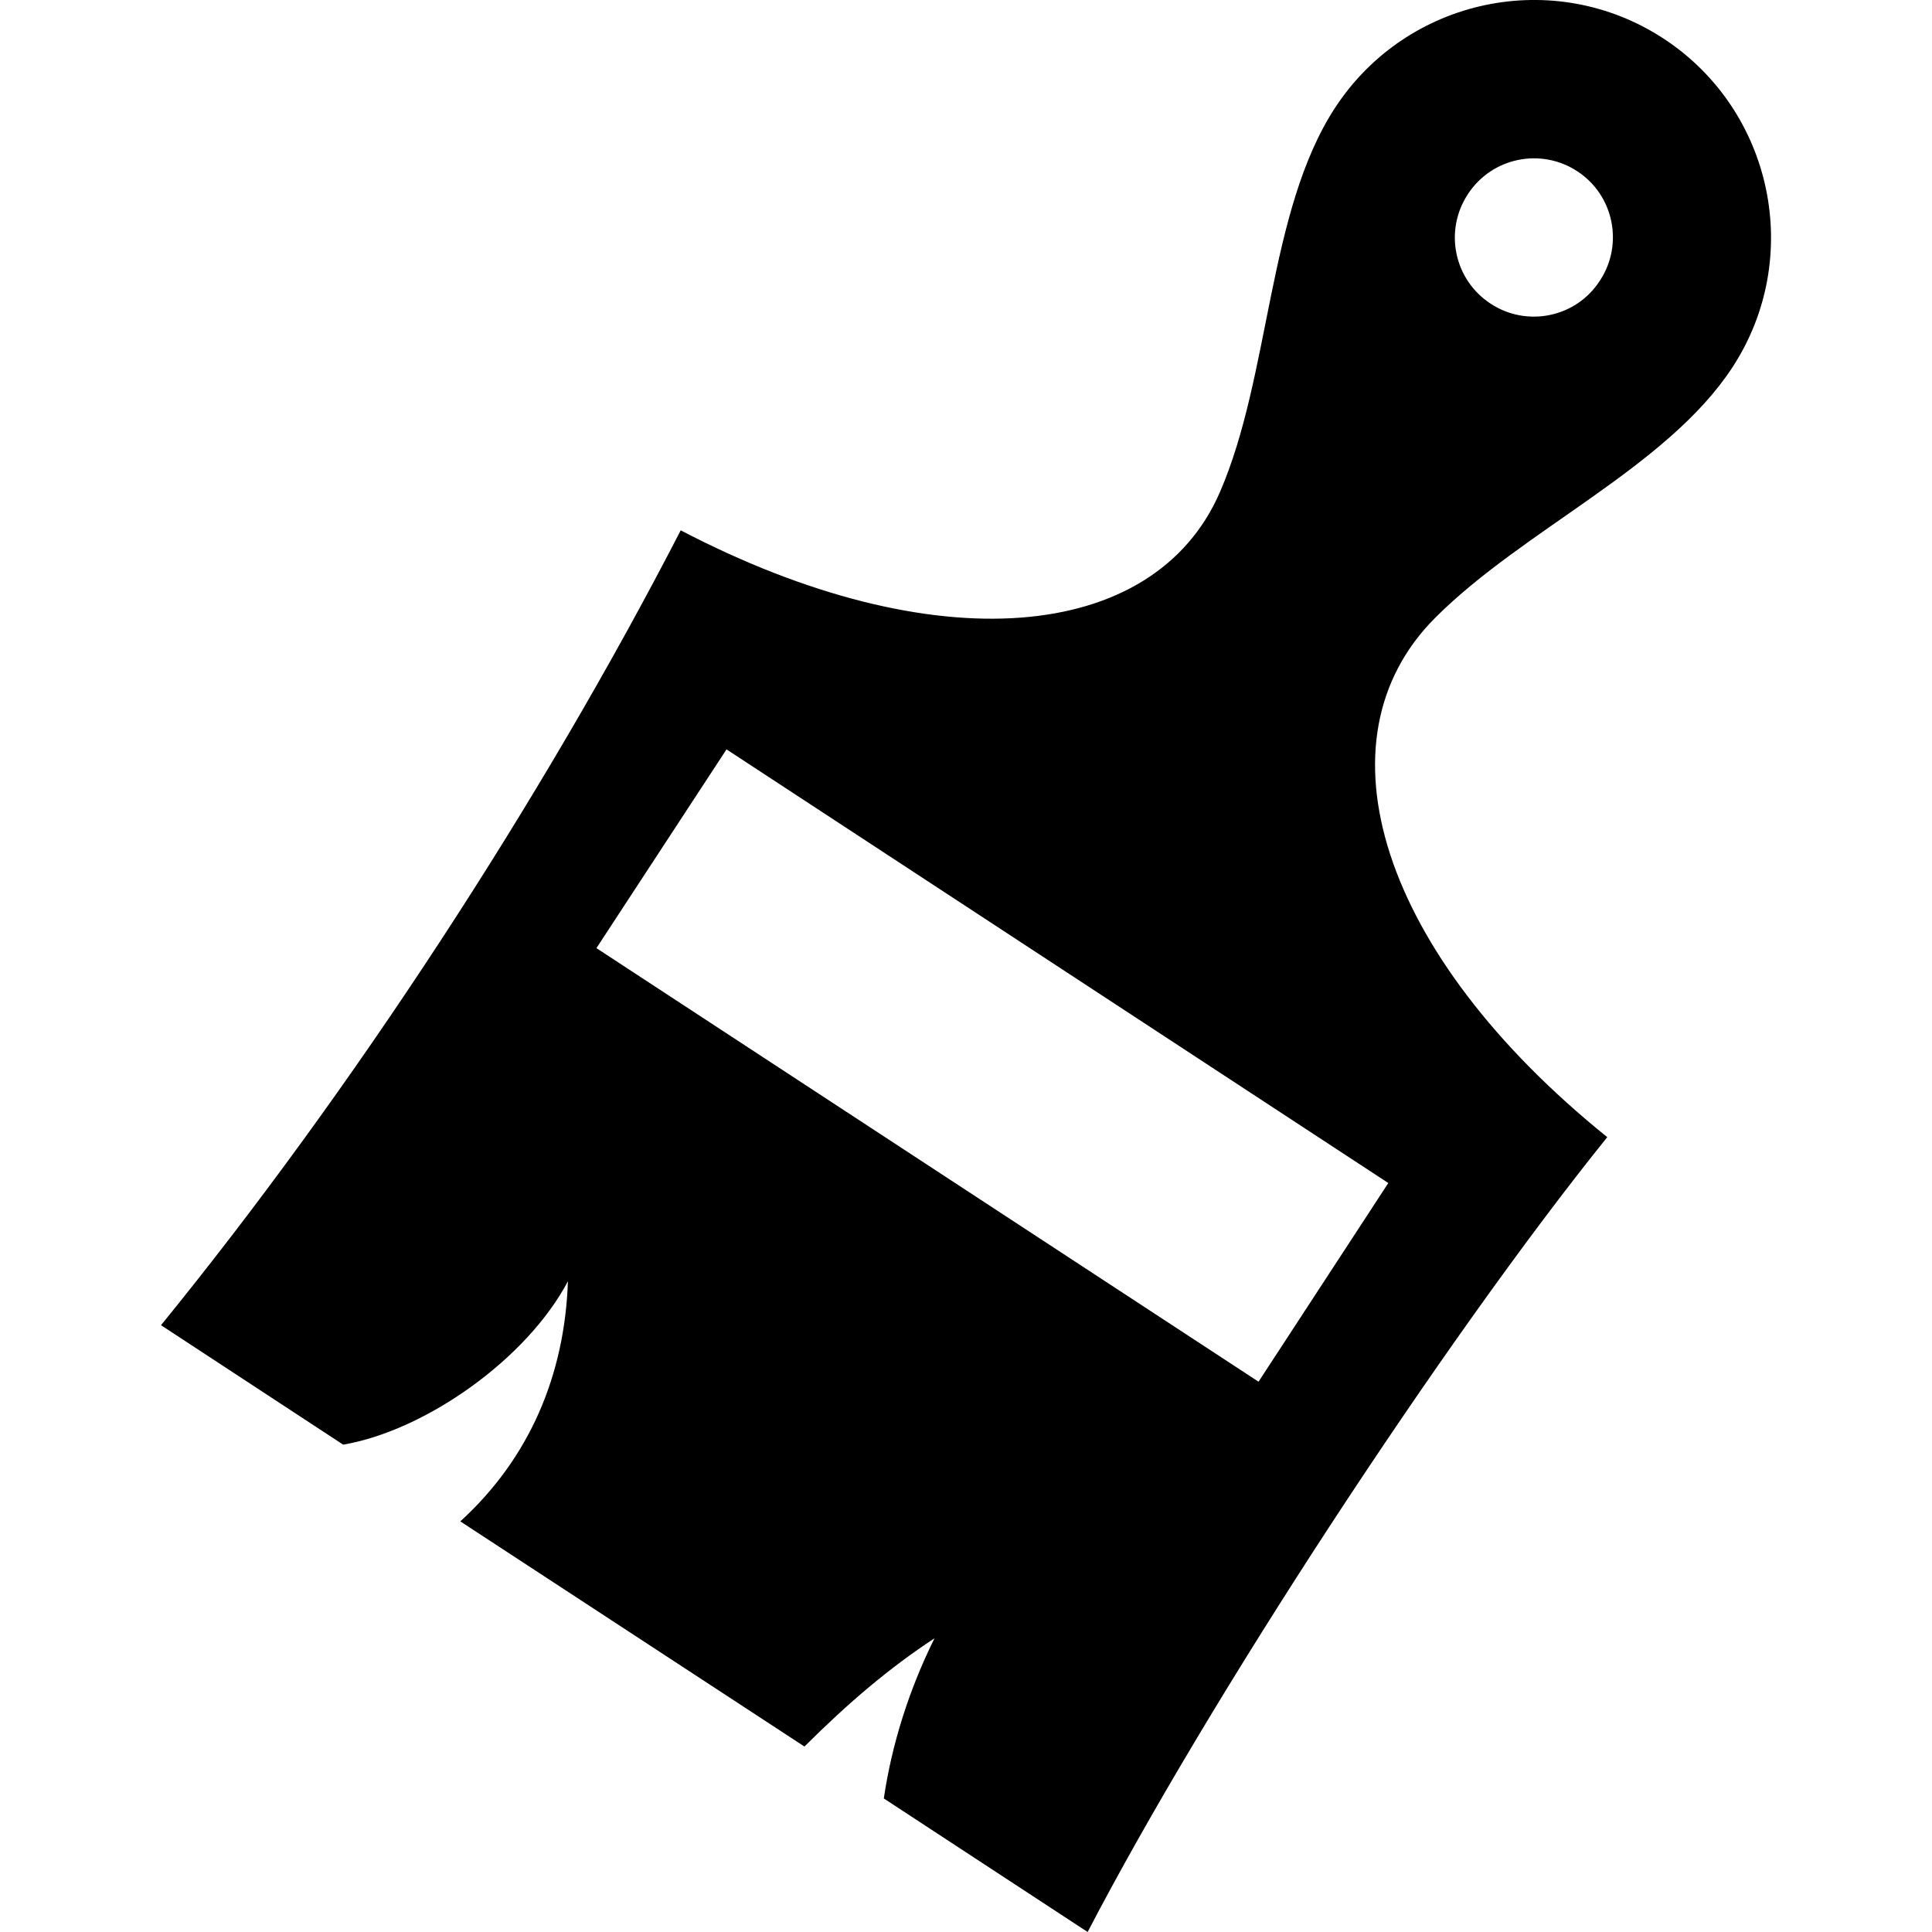 <svg xmlns="http://www.w3.org/2000/svg" width="512px" height="512px" viewBox="0 0 24 24">
	<path d="M17.831 7.672c1.096 -1.096 2.875 -1.865 3.688 -3.106.892 -1.362.508 -3.192 -.851 -4.085 -1.362 -.892 -3.187 -.508 -4.081.854 -.842 1.286 -.801 3.322 -1.433 4.779 -.817 1.882 -3.553 2.116 -6.698.474 -1.727 3.352 -4.075 6.949 -6.456 9.874l2.263 1.484c1.018 -.174 2.279 -1.059 2.792 -2.03 -.04 1.167 -.478 2.2 -1.337 2.983l4.275 2.797c.546 -.544 1.054 -.976 1.616 -1.345 -.319.643 -.532 1.324 -.63 1.99l2.532 1.659c1.5 -2.884 4.416 -7.343 6.455 -9.874 -2.82 -2.272 -3.657 -4.936 -2.135 -6.454zm1.762 -5.545c.454.296.58.908.281 1.36 -.294.457 -.905.582 -1.356.286 -.456 -.297 -.582 -.906 -.284 -1.36.295 -.455.905 -.583 1.359 -.286zm -3.959 15.037l -8.225 -5.386 1.616 -2.469 8.221 5.387 -1.612 2.468 z"/>
</svg>